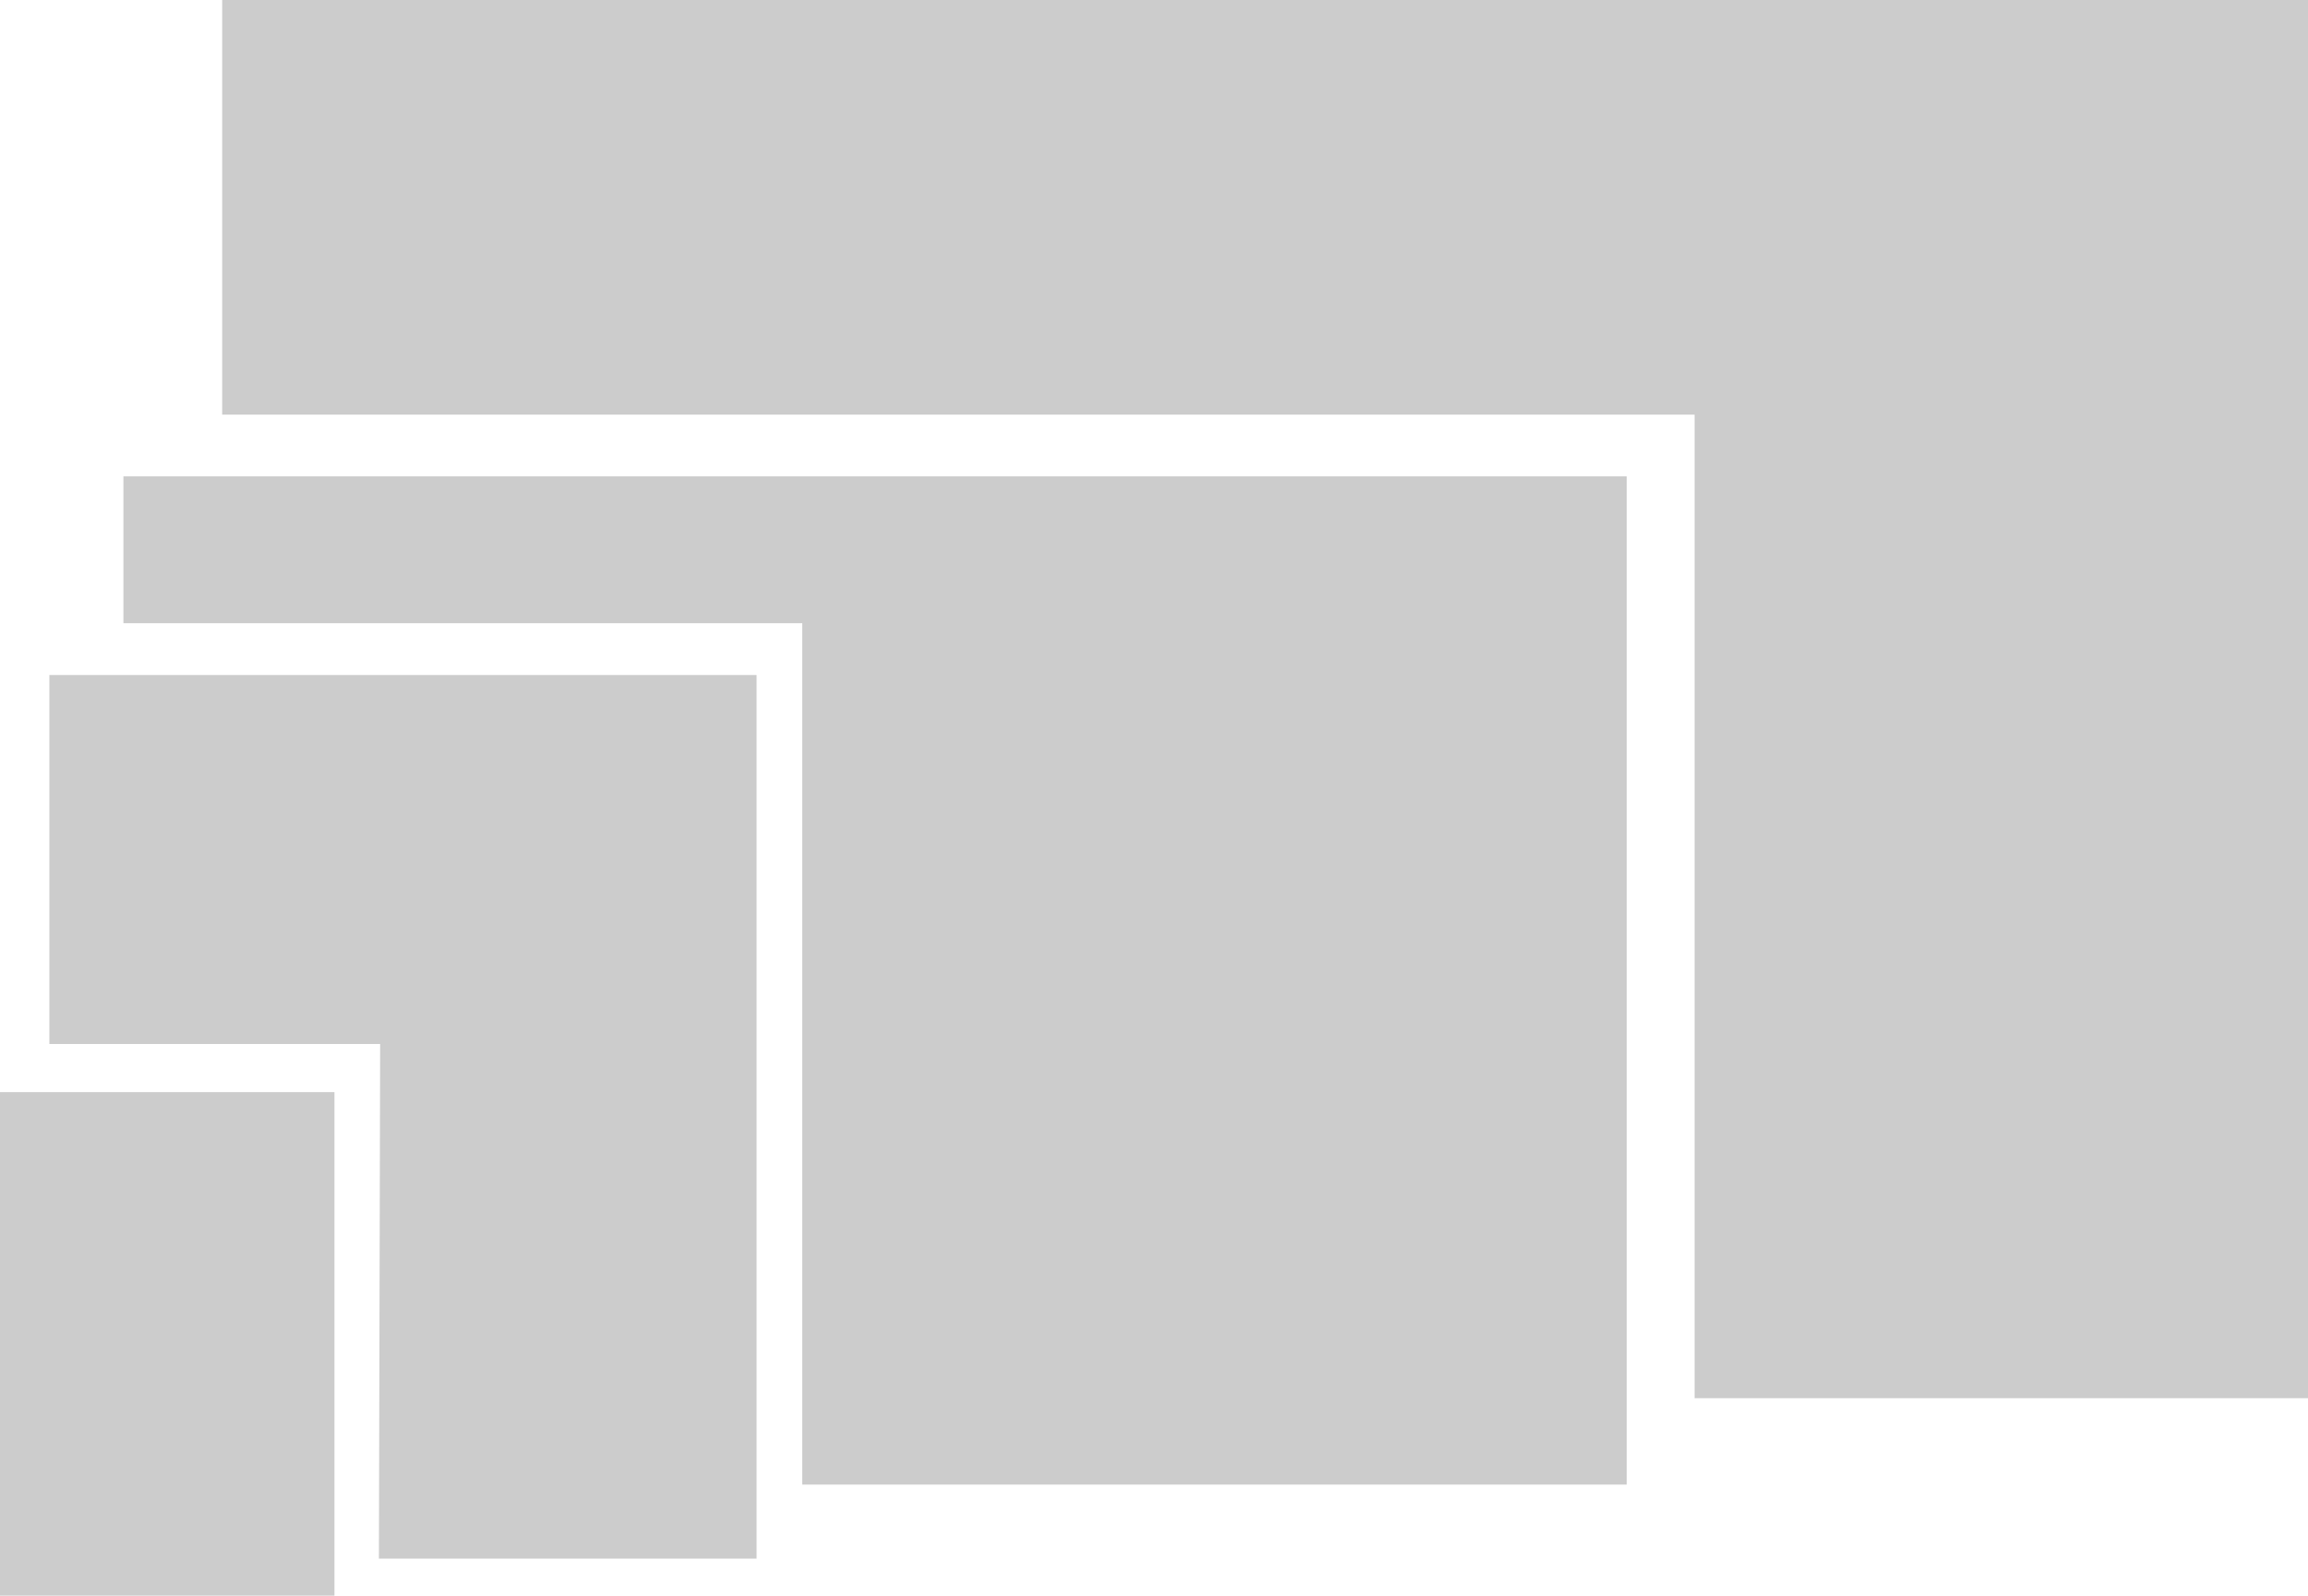 <!-- Generator: Adobe Illustrator 18.1.1, SVG Export Plug-In  -->
<svg version="1.1"
	 xmlns="http://www.w3.org/2000/svg" xmlns:xlink="http://www.w3.org/1999/xlink" xmlns:a="http://ns.adobe.com/AdobeSVGViewerExtensions/3.0/"
	 x="0px" y="0px" width="187px" height="129.3px" viewBox="0 0 187 129.3" enable-background="new 0 0 187 129.3"
	 xml:space="preserve">
<defs>
</defs>
<polygon fill="#CCCCCC" points="137.3,113.3 187,113.3 187,0 18,0 18,33.6 137.3,33.6 "/>
<polygon fill="#CCCCCC" points="10,49.7 10,38.6 131.8,38.6 131.8,120.3 65,120.3 65,50.5 10,50.5 "/>
<polygon fill="#CCCCCC" points="30.7,126.3 61.3,126.3 61.3,54.7 4,54.7 4,84.6 30.8,84.6 "/>
<rect x="0" y="88.5" fill="#CCCCCC" width="27.1" height="40.8"/>
</svg>
